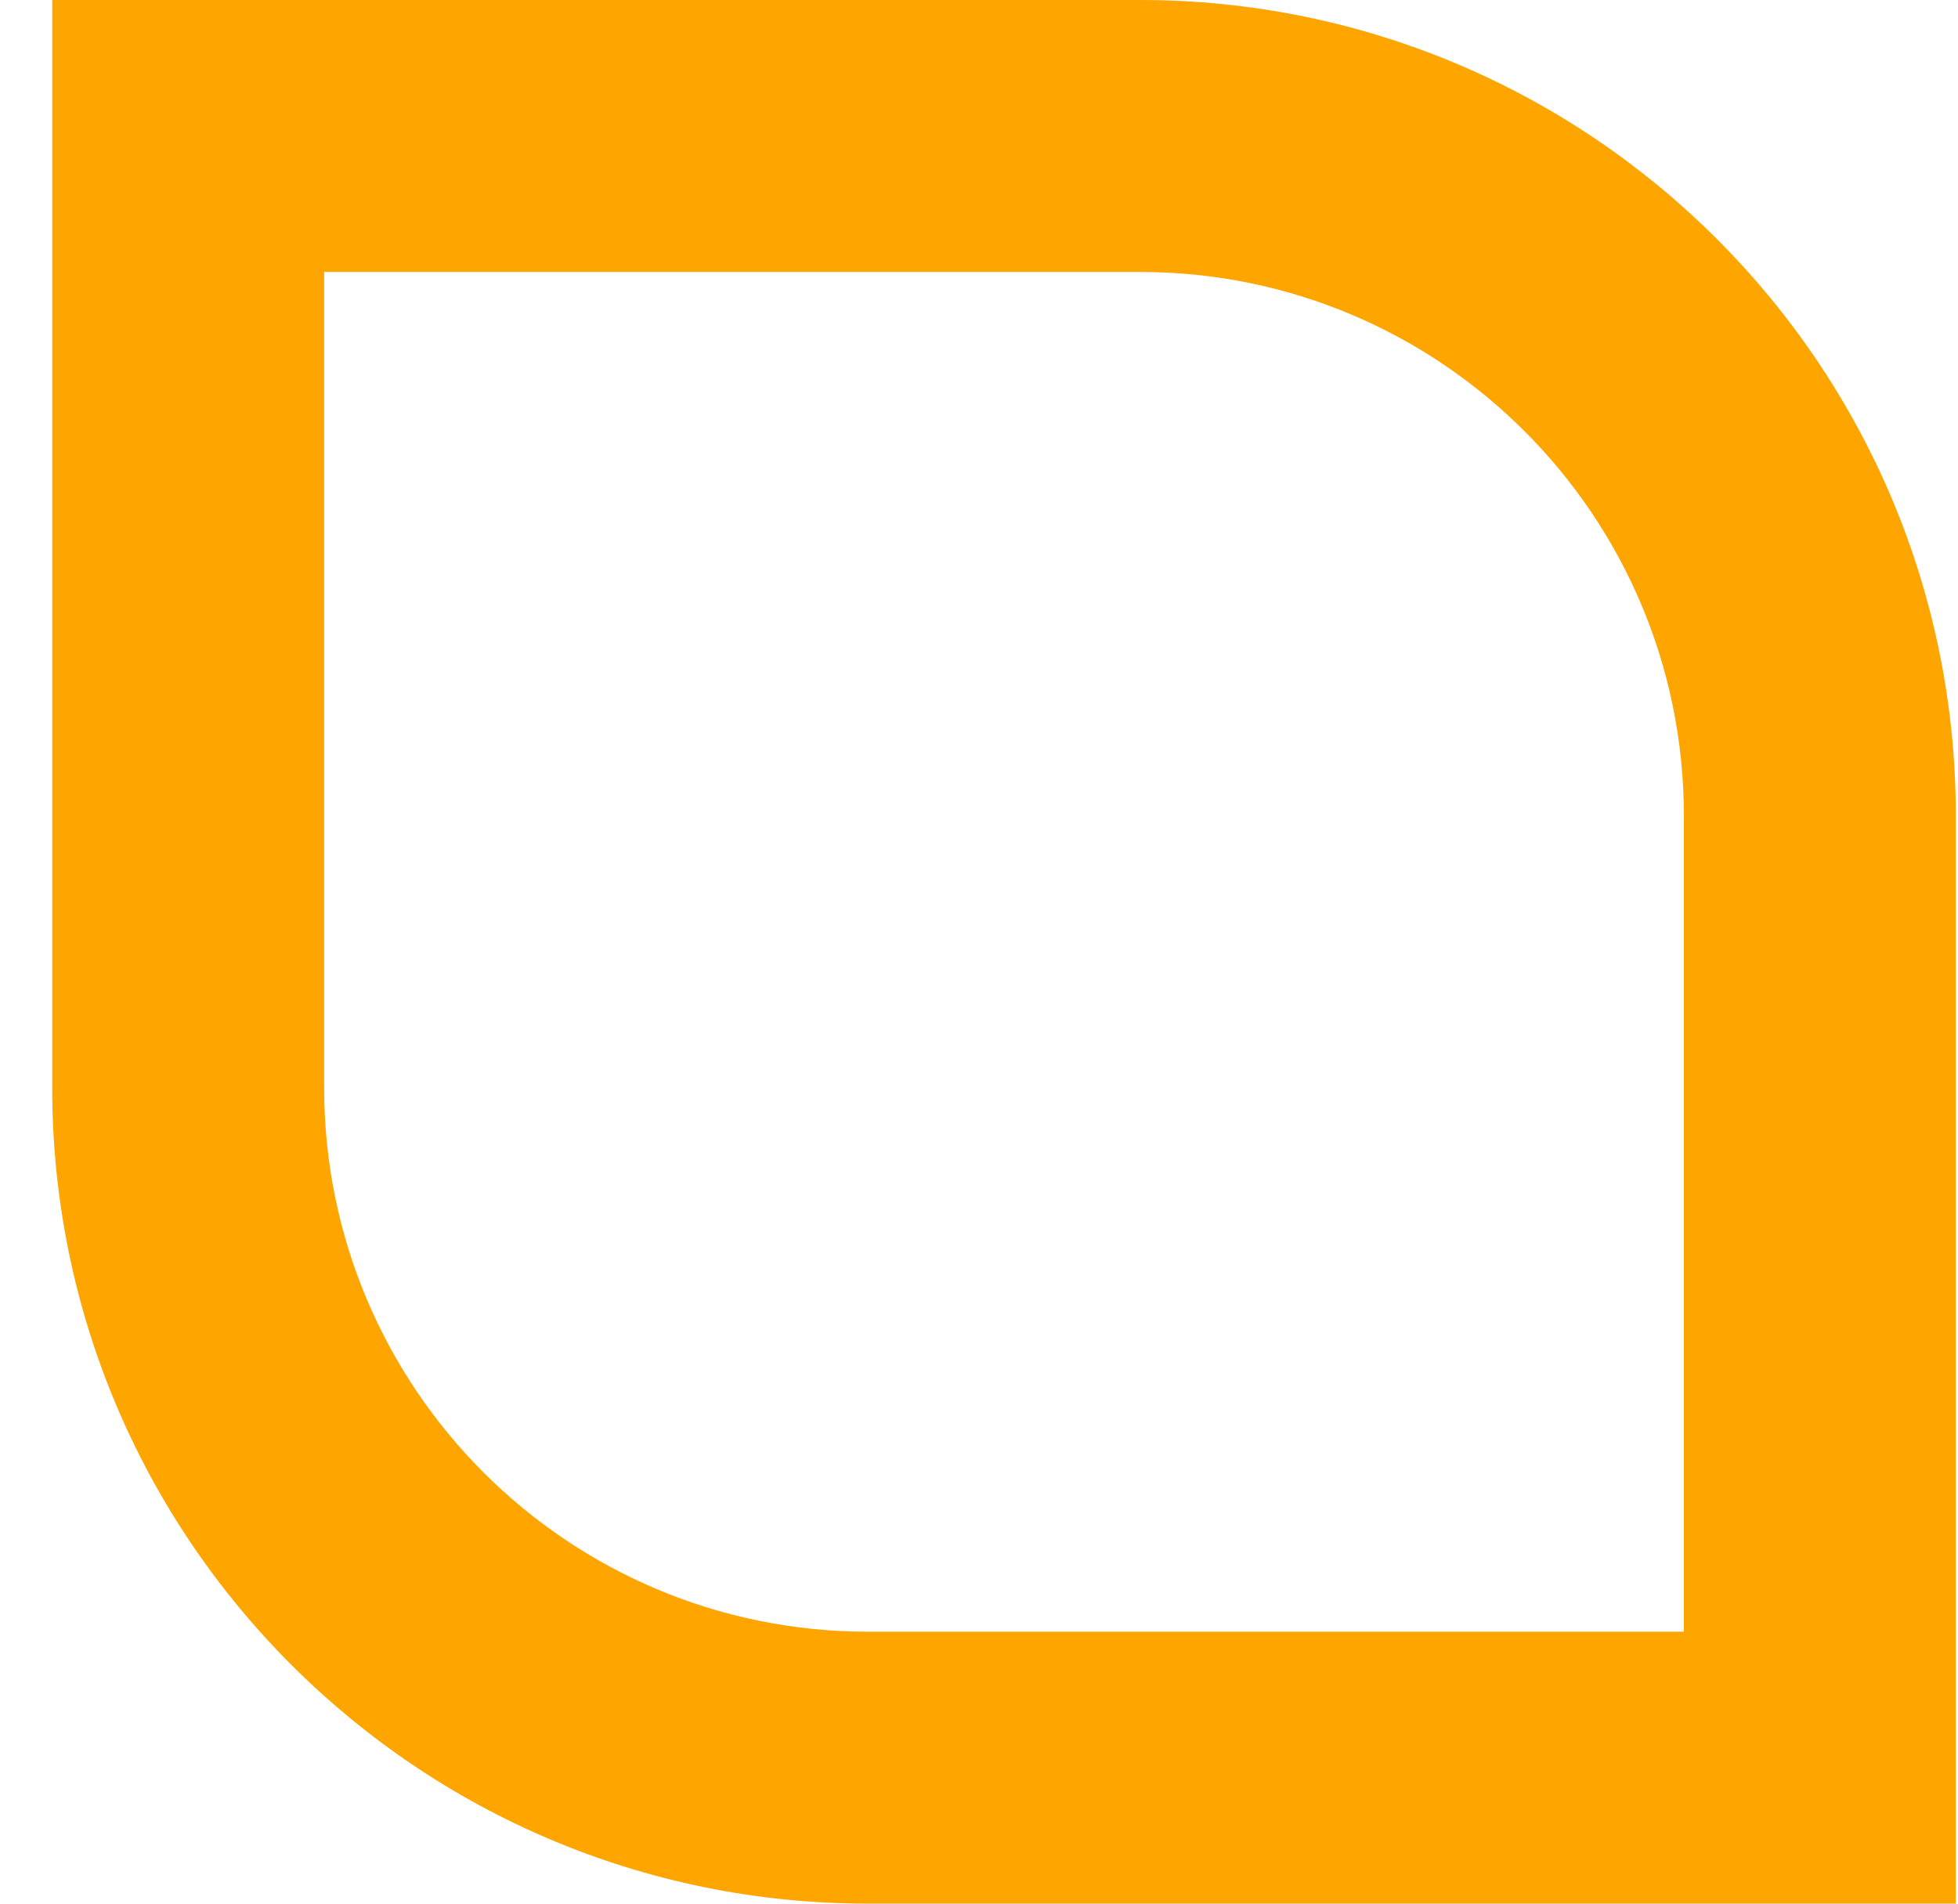 <svg width="36" height="35" viewBox="0 0 36 35" fill="none" xmlns="http://www.w3.org/2000/svg">
<path fill-rule="evenodd" clip-rule="evenodd" d="M20.96 0H0.96V20C0.96 28.284 7.676 35 15.96 35H35.96V15C35.96 6.716 29.244 0 20.96 0ZM20.96 5H5.96V20C5.96 25.523 10.437 30 15.96 30H30.96V15C30.96 9.477 26.483 5 20.96 5Z" fill="#FFA500"/>
</svg>
